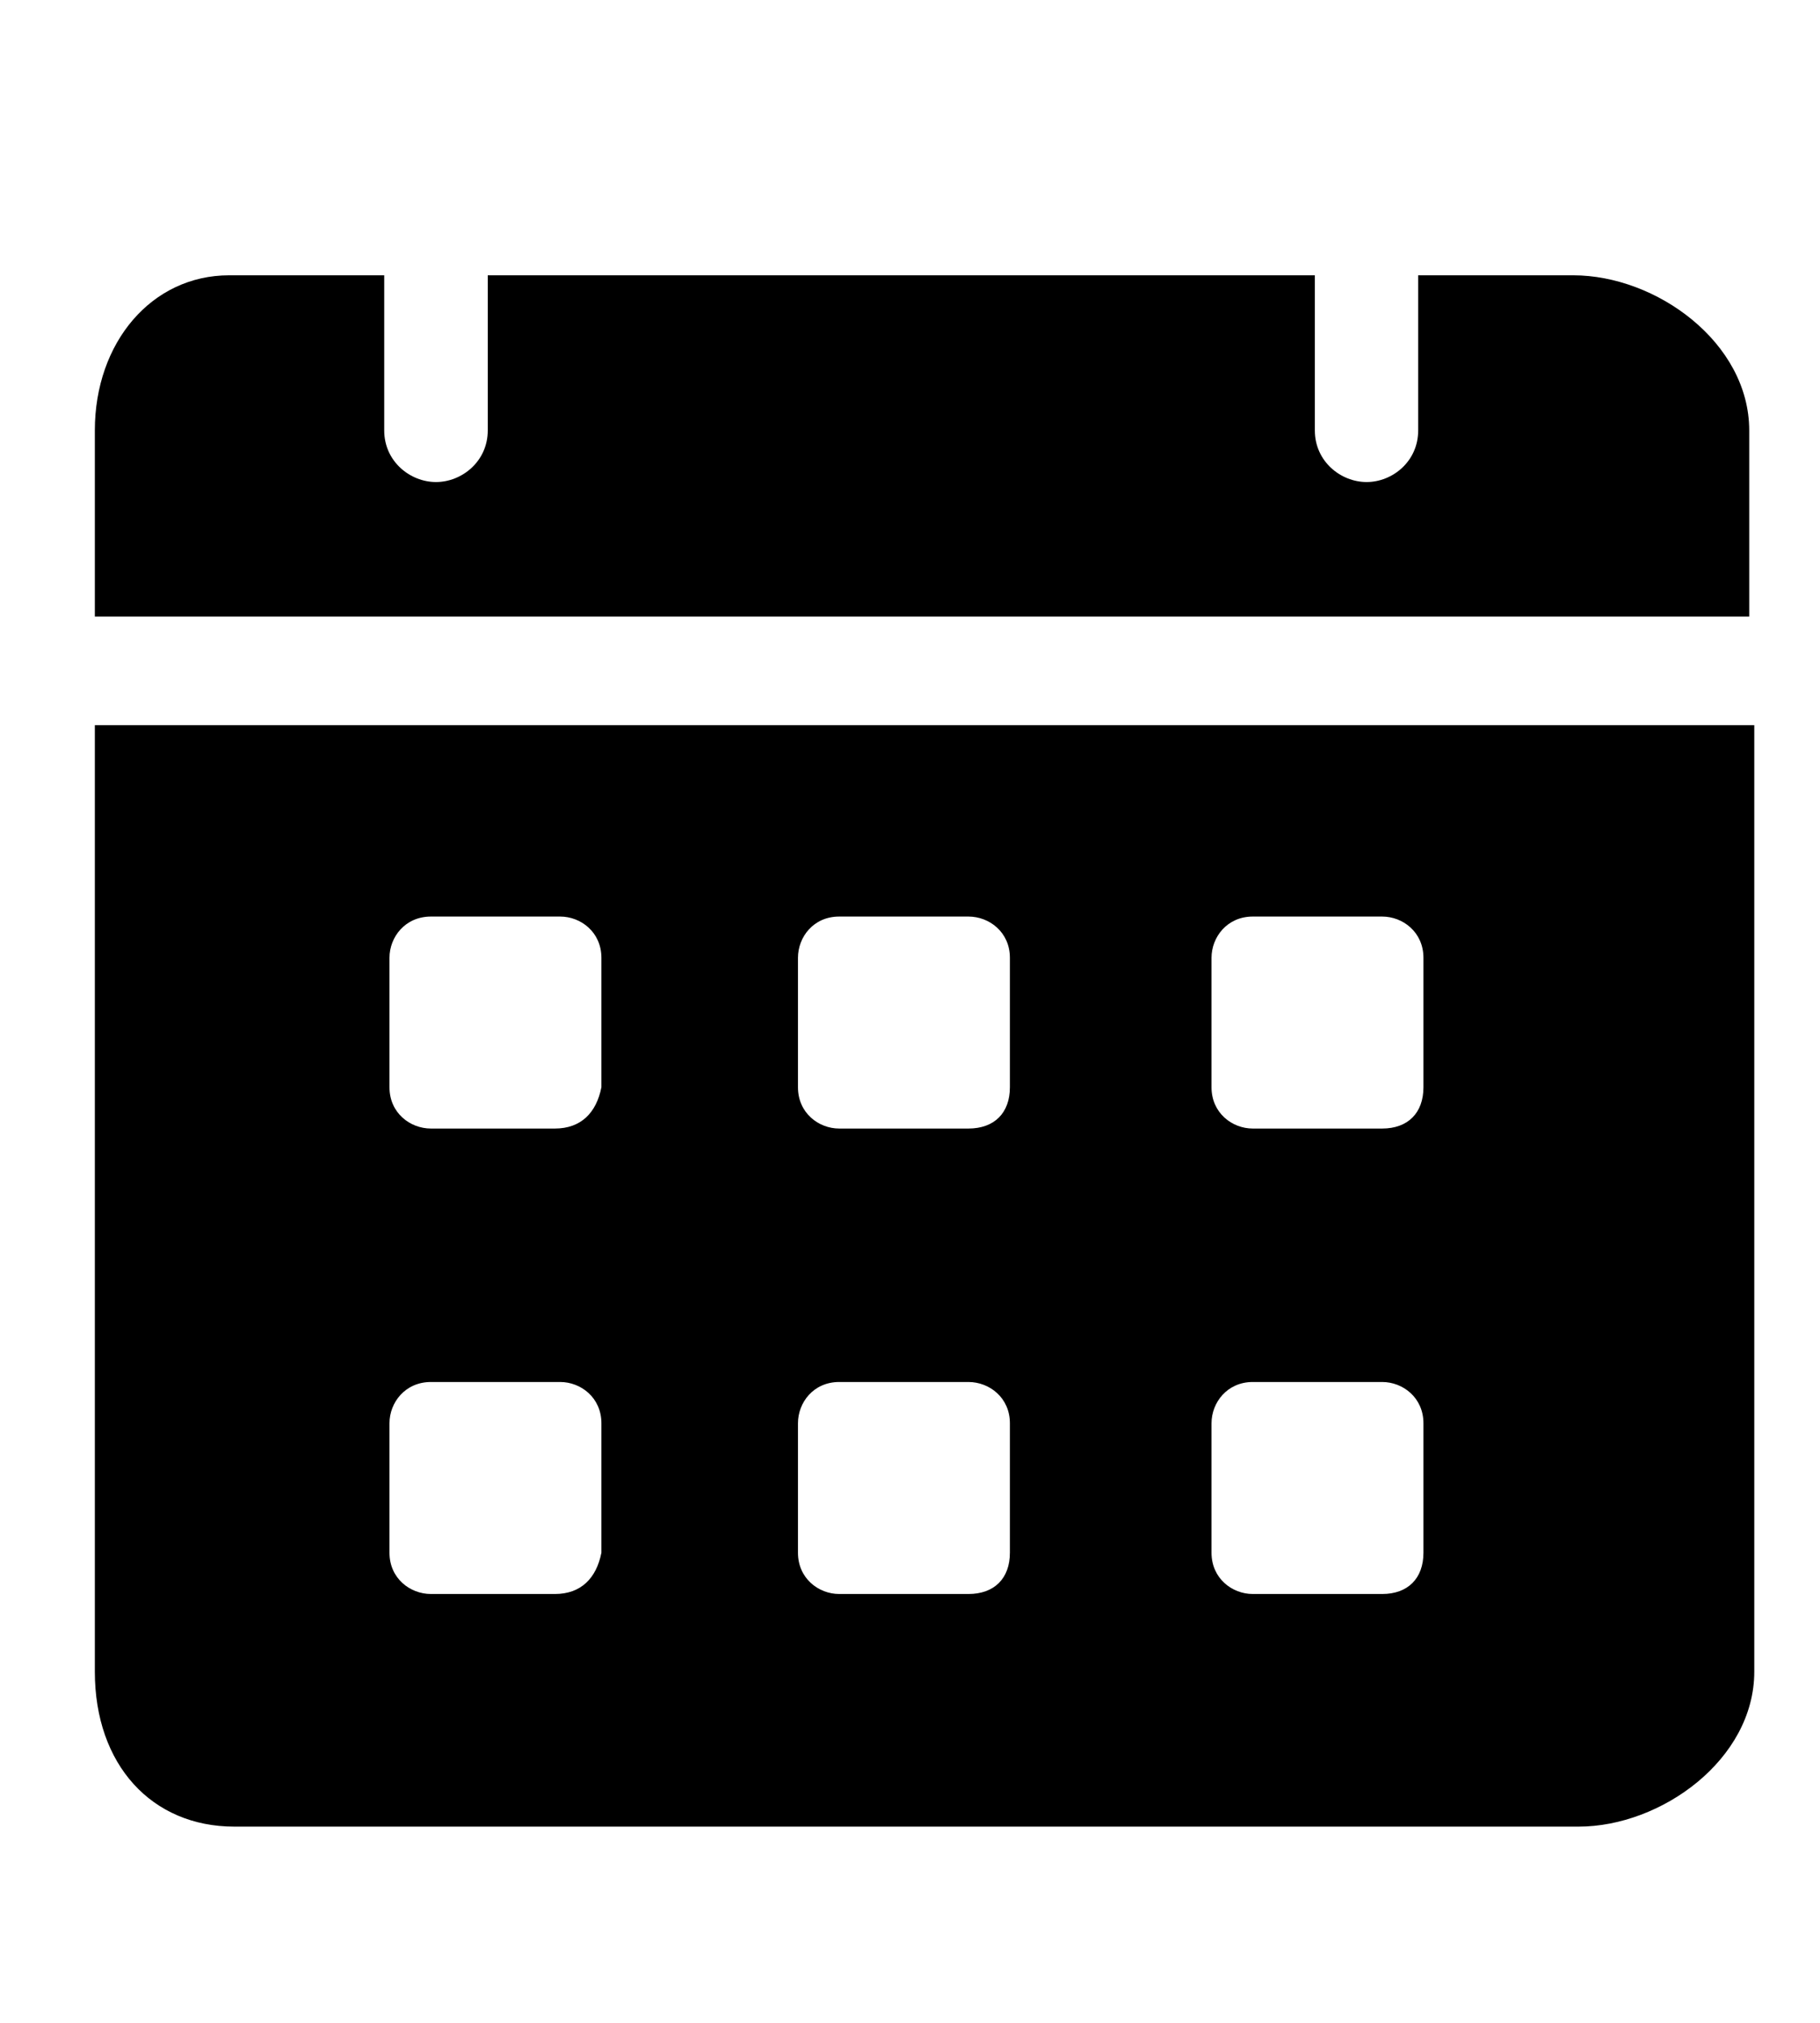 <svg width="9" height="10" viewBox="0 0 9 10" fill="none" xmlns="http://www.w3.org/2000/svg">
<g clip-path="url(#clip0_803_2011)">
<path d="M7.78 1.361H7.013V2.128C7.013 2.281 6.886 2.383 6.758 2.383C6.63 2.383 6.502 2.281 6.502 2.128V1.361H2.412V2.128C2.412 2.281 2.284 2.383 2.156 2.383C2.028 2.383 1.9 2.281 1.9 2.128V1.361H1.133C0.75 1.361 0.469 1.693 0.469 2.128V3.048H8.65V2.128C8.65 1.693 8.19 1.361 7.78 1.361ZM0.469 3.585V8.264C0.469 8.724 0.75 9.03 1.159 9.03H7.806C8.215 9.03 8.675 8.698 8.675 8.264V3.585H0.469ZM2.744 7.88H2.131C2.028 7.88 1.926 7.803 1.926 7.676V7.036C1.926 6.934 2.003 6.832 2.131 6.832H2.77C2.872 6.832 2.974 6.909 2.974 7.036V7.676C2.949 7.803 2.872 7.88 2.744 7.88ZM2.744 5.579H2.131C2.028 5.579 1.926 5.502 1.926 5.375V4.735C1.926 4.633 2.003 4.531 2.131 4.531H2.77C2.872 4.531 2.974 4.608 2.974 4.735V5.375C2.949 5.502 2.872 5.579 2.744 5.579ZM4.789 7.88H4.15C4.048 7.88 3.946 7.803 3.946 7.676V7.036C3.946 6.934 4.022 6.832 4.15 6.832H4.789C4.892 6.832 4.994 6.909 4.994 7.036V7.676C4.994 7.803 4.917 7.88 4.789 7.88ZM4.789 5.579H4.15C4.048 5.579 3.946 5.502 3.946 5.375V4.735C3.946 4.633 4.022 4.531 4.15 4.531H4.789C4.892 4.531 4.994 4.608 4.994 4.735V5.375C4.994 5.502 4.917 5.579 4.789 5.579ZM6.835 7.88H6.195C6.093 7.88 5.991 7.803 5.991 7.676V7.036C5.991 6.934 6.068 6.832 6.195 6.832H6.835C6.937 6.832 7.039 6.909 7.039 7.036V7.676C7.039 7.803 6.962 7.88 6.835 7.88ZM6.835 5.579H6.195C6.093 5.579 5.991 5.502 5.991 5.375V4.735C5.991 4.633 6.068 4.531 6.195 4.531H6.835C6.937 4.531 7.039 4.608 7.039 4.735V5.375C7.039 5.502 6.962 5.579 6.835 5.579Z" fill="black"/>
</g>
<defs>
<clipPath id="clip0_803_2011">
<rect width="8.692" height="8.692" fill="white" transform="translate(0.215 0.85)"/>
</clipPath>
</defs>
</svg>
